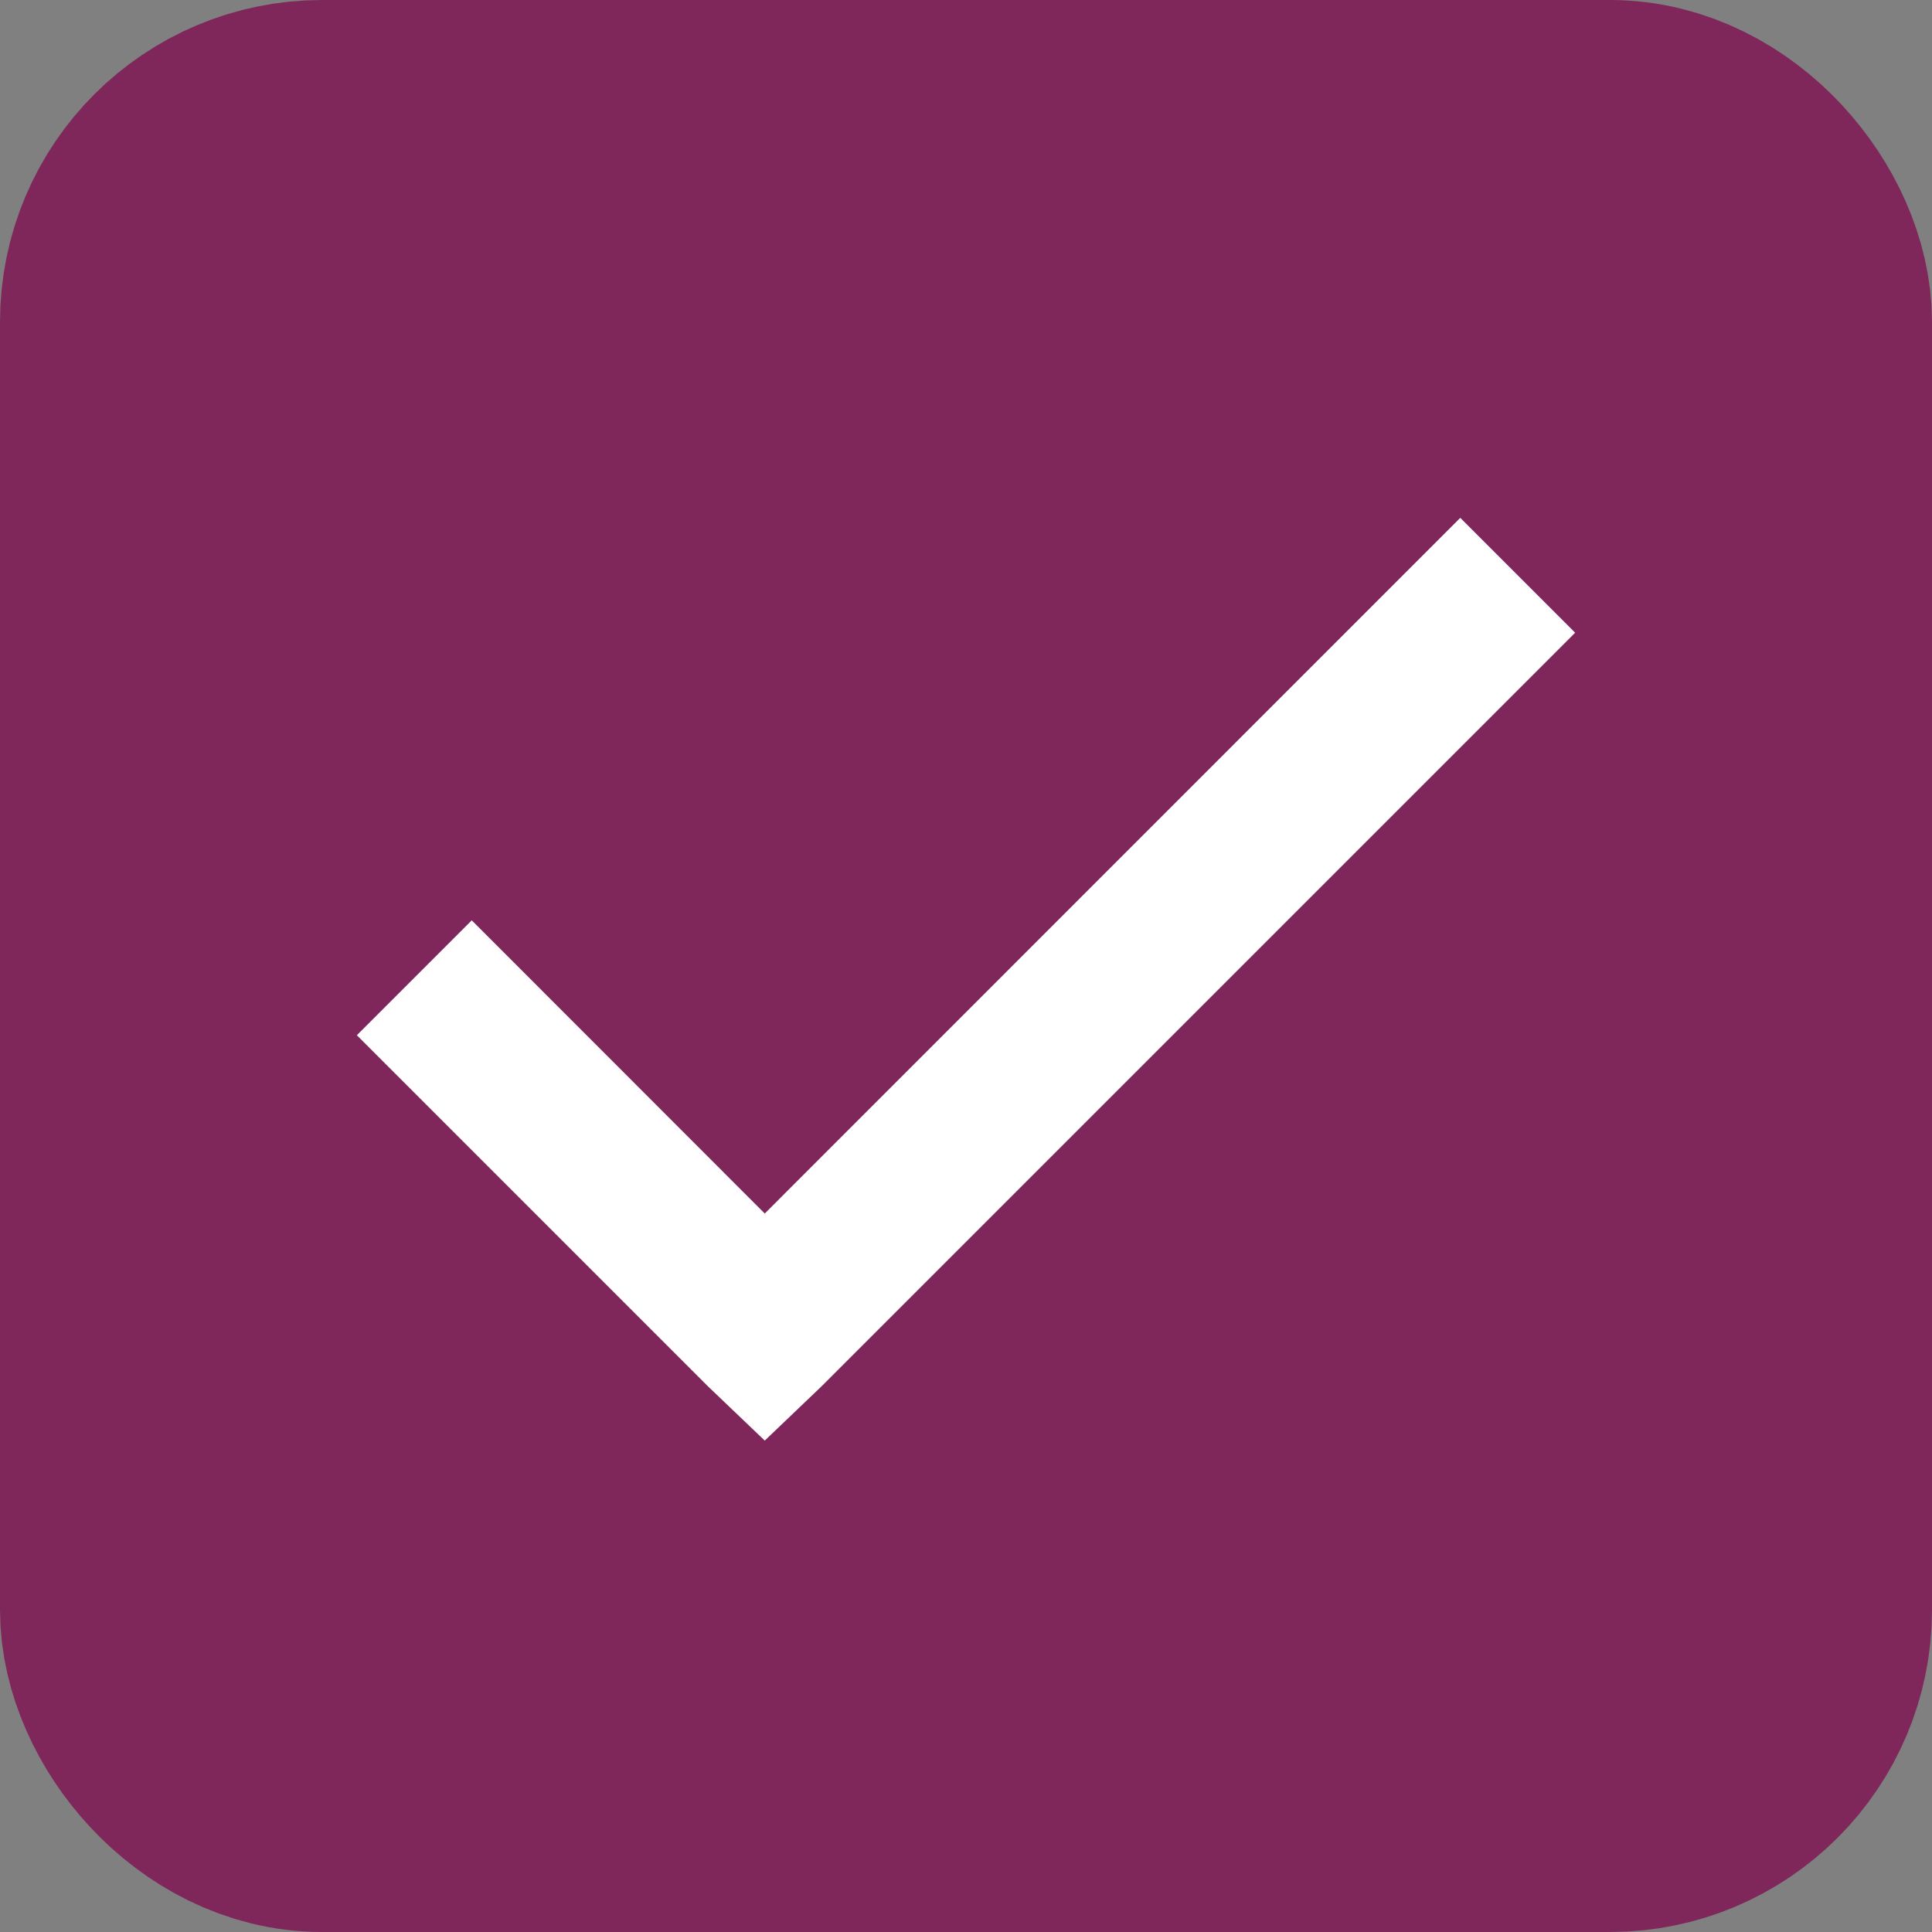 <svg width="12" height="12" viewBox="0 0 12 12" fill="none" xmlns="http://www.w3.org/2000/svg">
<rect x="0" y="0" width="12" height="12" fill="#808080" stroke="none"/>
<rect x="1" y="1" width="10" height="10" rx="1" fill="#7F265B" stroke="#7F265B" stroke-width="2"/>
<g clip-path="url(#clip0_1_475)">
<path d="M9.07 3.57L4.75 7.891L2.93 6.07L2.57 6.43L4.57 8.43L4.75 8.602L4.93 8.43L9.43 3.93L9.07 3.57Z" fill="white" stroke="white" stroke-width="0.5"/>
</g>
<defs>
<clipPath id="clip0_1_475">
<rect width="8" height="8" fill="white" transform="translate(2 2)"/>
</clipPath>
</defs>
</svg>
